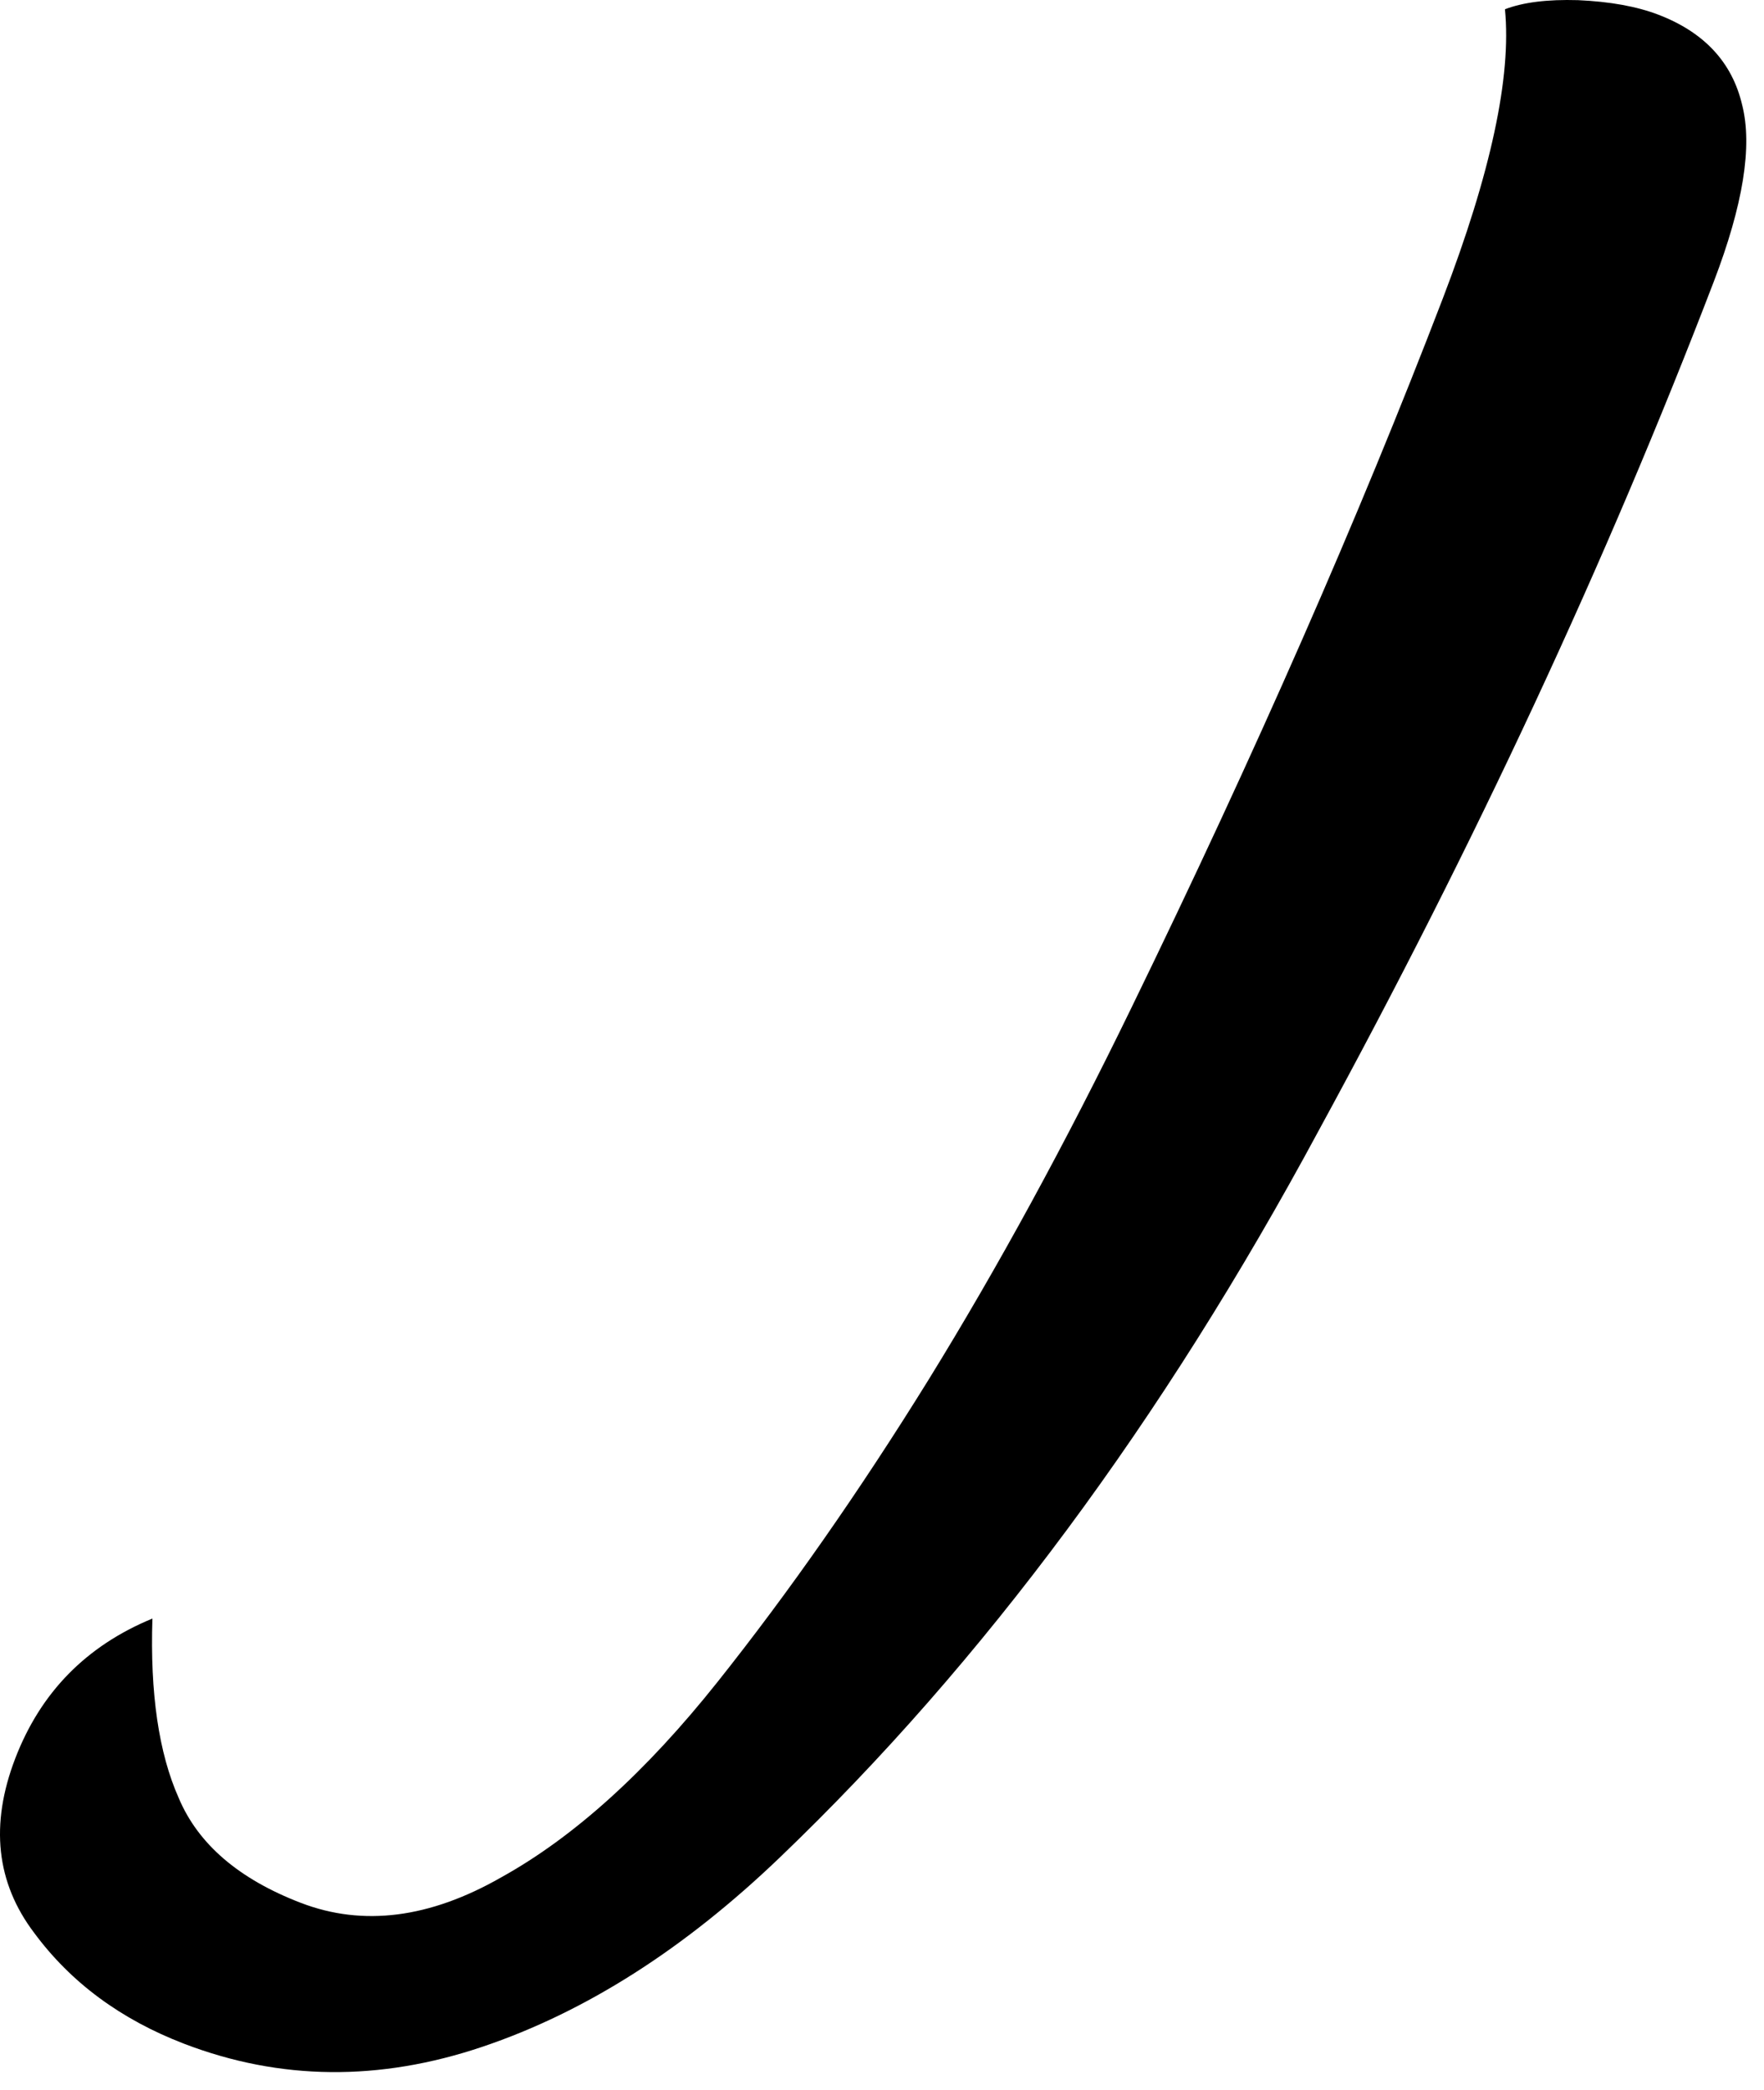 <svg width="92" height="109" viewBox="0 0 92 109" fill="none" xmlns="http://www.w3.org/2000/svg">
<path d="M89.376 14.701C83.794 29.262 76.927 44.016 68.776 58.963C60.642 74.078 51.282 86.706 40.698 96.848C35.716 101.635 30.538 104.934 25.164 106.746C19.79 108.559 14.605 108.507 9.611 106.593C6.305 105.325 3.696 103.397 1.784 100.808C-0.198 98.193 -0.529 95.162 0.793 91.715C2.114 88.268 4.5 85.834 7.949 84.414C7.823 88.319 8.281 91.439 9.322 93.775C10.336 96.18 12.46 98.003 15.696 99.244C18.932 100.484 22.409 100.043 26.128 97.918C29.917 95.821 33.681 92.423 37.418 87.725C41.156 83.026 44.823 77.776 48.419 71.974C52.042 66.101 55.572 59.629 59.01 52.556C65.464 39.298 70.876 26.971 75.245 15.576C77.753 9.035 78.834 4.003 78.49 0.483C79.436 0.119 80.707 -0.039 82.302 0.008C83.968 0.082 85.364 0.335 86.49 0.766C88.881 1.683 90.338 3.25 90.859 5.467C91.408 7.614 90.913 10.692 89.376 14.701Z" fill="black"/>
</svg>
